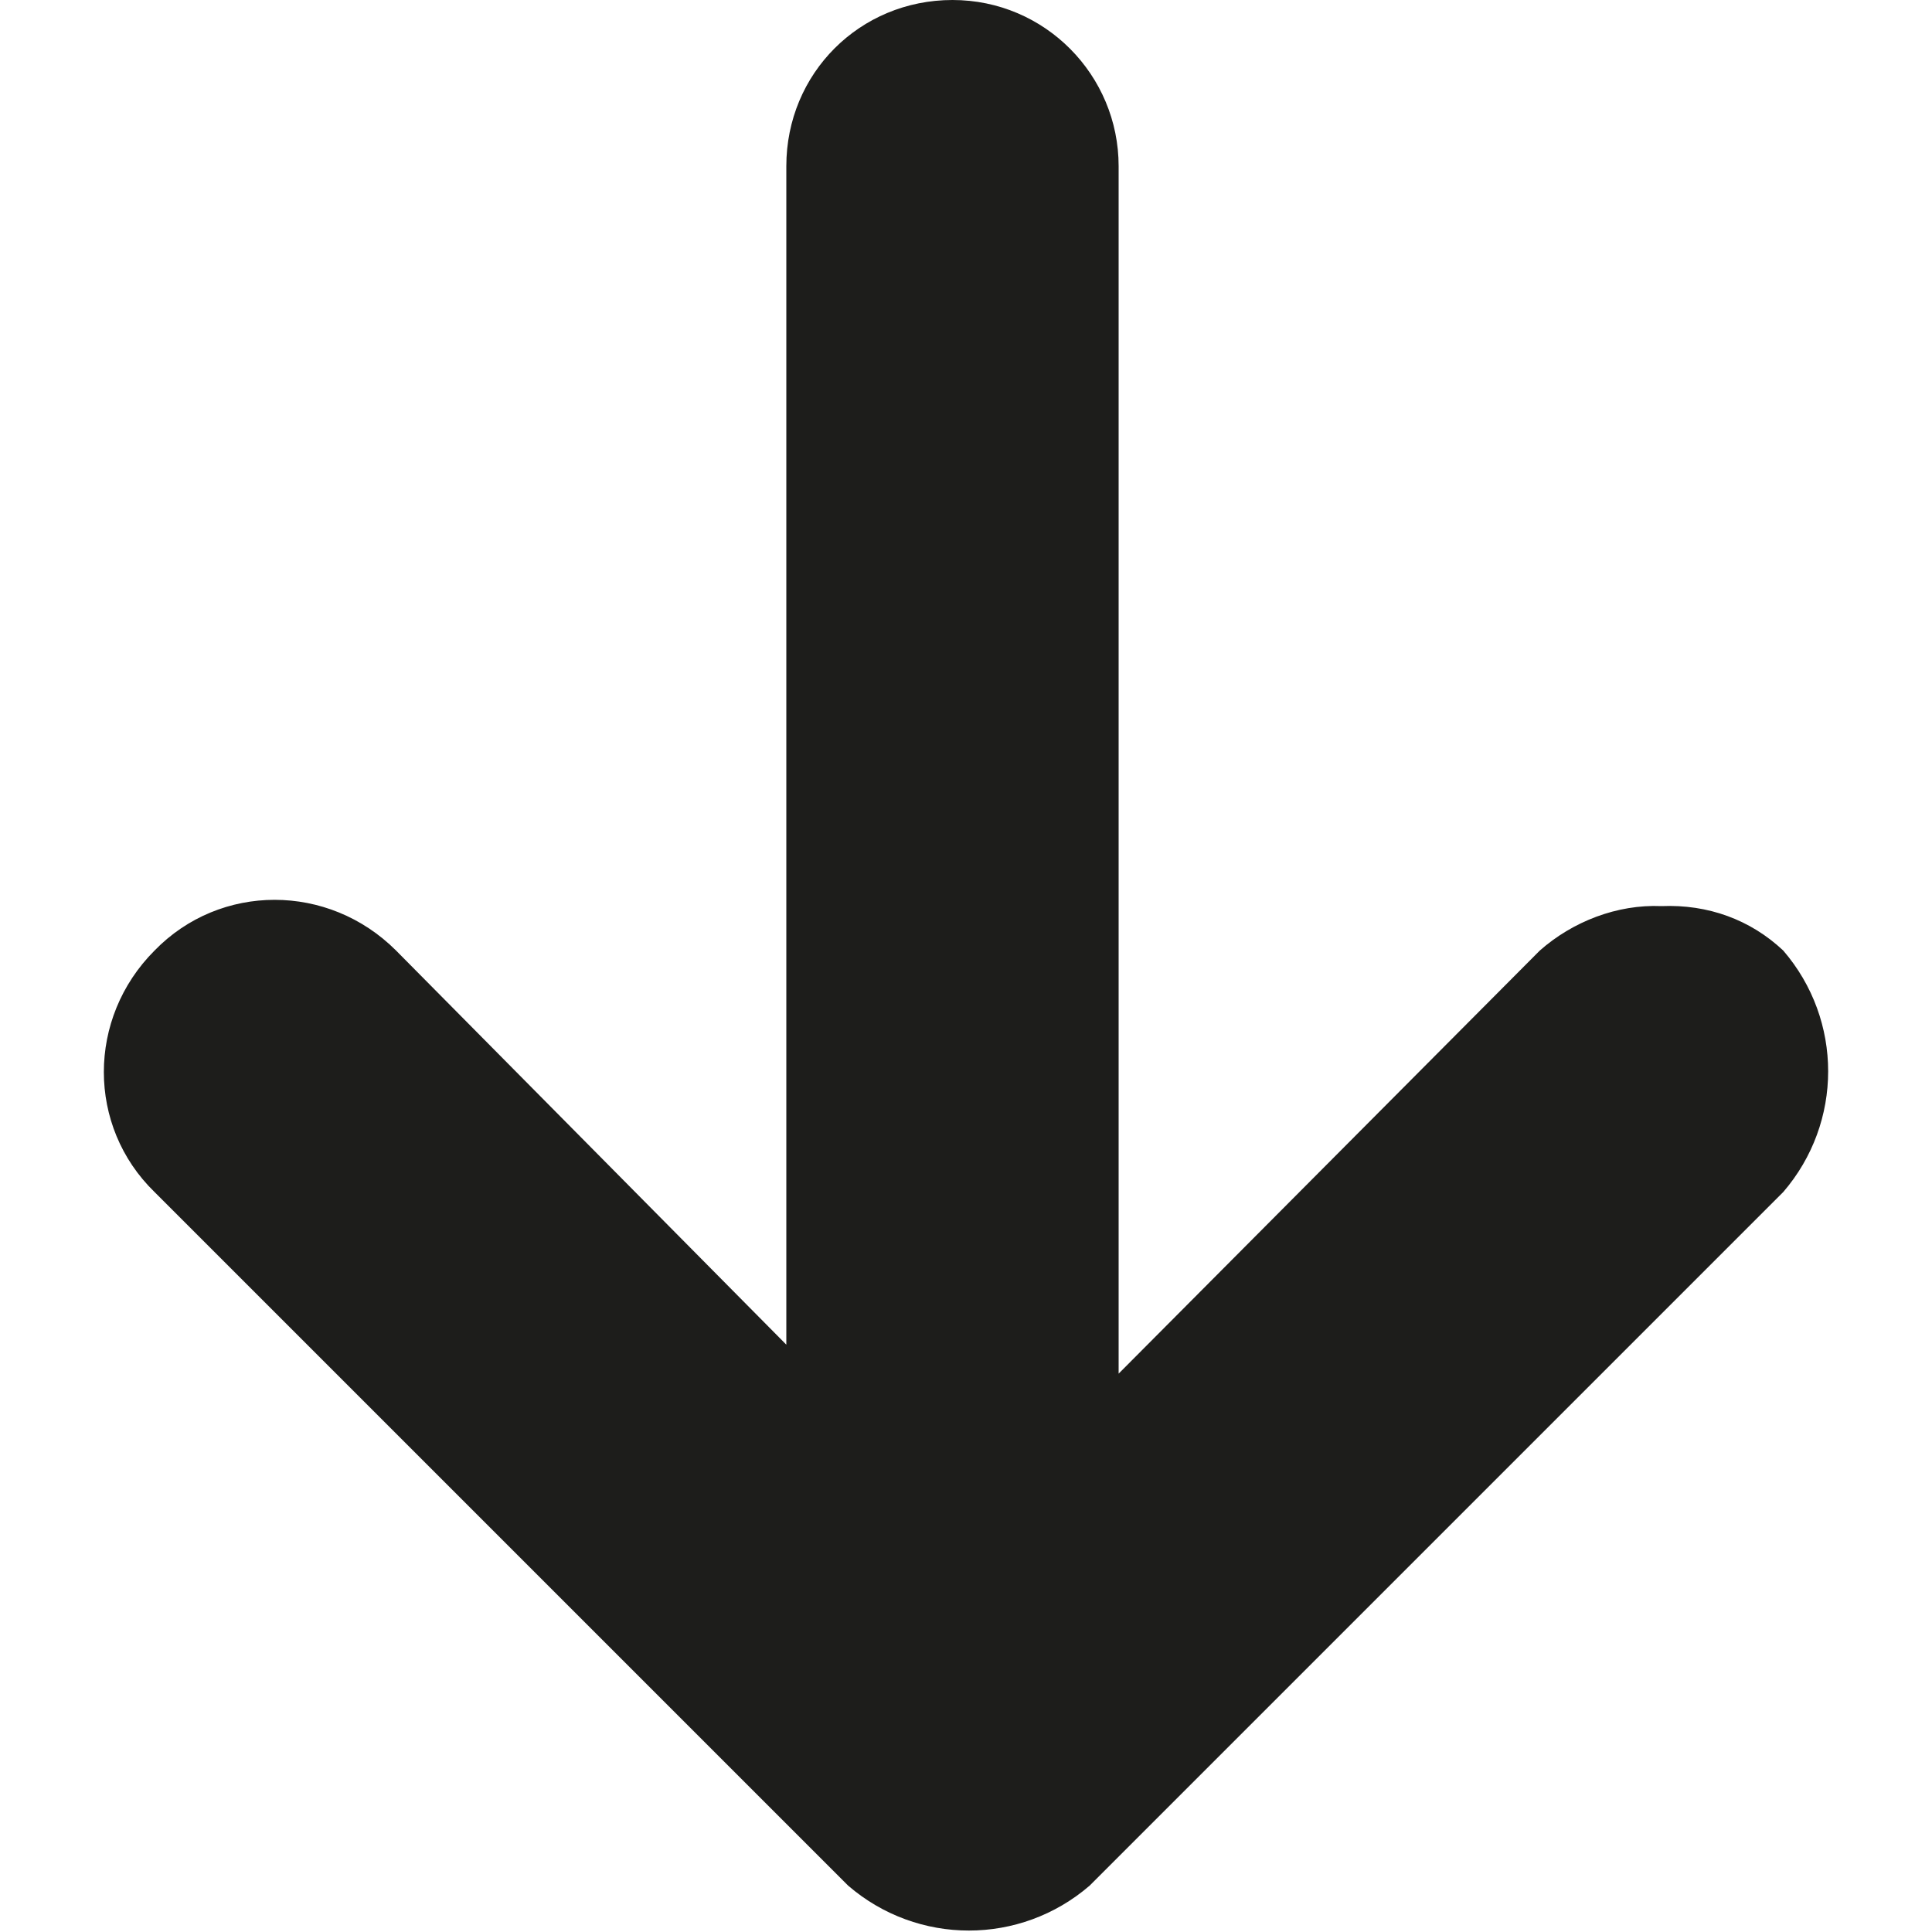 <?xml version="1.0" encoding="utf-8"?>
<!-- Generator: Adobe Illustrator 20.1.0, SVG Export Plug-In . SVG Version: 6.00 Build 0)  -->
<svg version="1.1" id="Layer_1" xmlns="http://www.w3.org/2000/svg" xmlns:xlink="http://www.w3.org/1999/xlink" x="0px" y="0px"
	 viewBox="0 0 100 100" style="enable-background:new 0 0 100 100;" xml:space="preserve">
<style type="text/css">
	.st0{fill:#1D1D1B;}
</style>
<path id="Path_32" class="st0" d="M92.3,61.7c3.1-3.6,3.1-8.9,0-12.5c-1.7-1.6-3.9-2.4-6.3-2.3c-2.3-0.1-4.6,0.8-6.3,2.3L57.9,71.1
	V8.6c0-4.7-3.8-8.6-8.6-8.6s-8.6,3.8-8.6,8.6v61L20.5,49.2c-3.5-3.5-9.1-3.5-12.5,0c-3.5,3.5-3.5,9.1,0,12.5l35.9,35.9
	c3.6,3.1,8.9,3.1,12.5,0L92.3,61.7z"/>
</svg>
